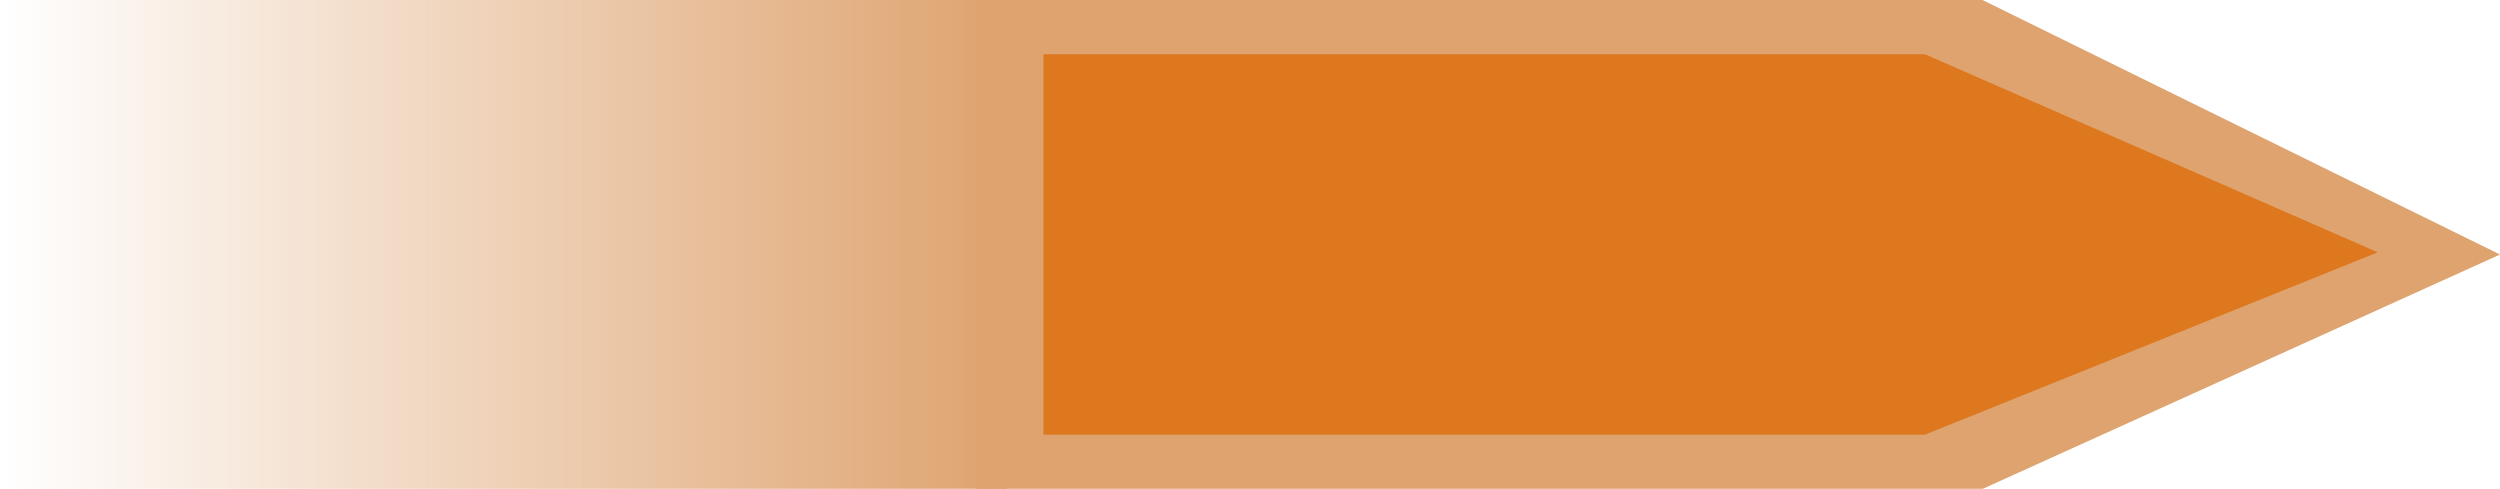 <svg xmlns="http://www.w3.org/2000/svg" xmlns:xlink="http://www.w3.org/1999/xlink" version="1.1" width="17.052" height="3.334" viewBox="0,0,17.052,3.334"><defs><linearGradient x1="231.037" y1="179.914" x2="237.905" y2="179.914" gradientUnits="userSpaceOnUse" id="color-1"><stop offset="0" stop-color="#dea36f" stop-opacity="0"/><stop offset="1" stop-color="#dea36f"/></linearGradient></defs><g><g data-paper-data="{&quot;isPaintingLayer&quot;:true}" fill-rule="nonzero" stroke-linecap="butt" stroke-linejoin="miter" stroke-miterlimit="10" stroke-dasharray="" stroke-dashoffset="0" style="mix-blend-mode: normal"><g><path d="M231.037,181.581v-3.334h6.868v3.334z" fill="url(#color-1)" stroke-width="0" stroke="none" transform="matrix(1,0,0,1,-231.037,-178.247)"/><path d="M237.691,181.581v-3.334h6.868l3.53,1.736l-3.53,1.599z" fill="#dea36f" stroke-width="0" stroke="none" transform="matrix(1,0,0,1,-231.037,-178.247)"/><path d="M238.154,181.212v-2.595h6.012l3.089,1.351l-3.089,1.244z" fill="#de781e" stroke-width="0" stroke="none" transform="matrix(1,0,0,1,-231.037,-178.247)"/></g></g></g></svg>